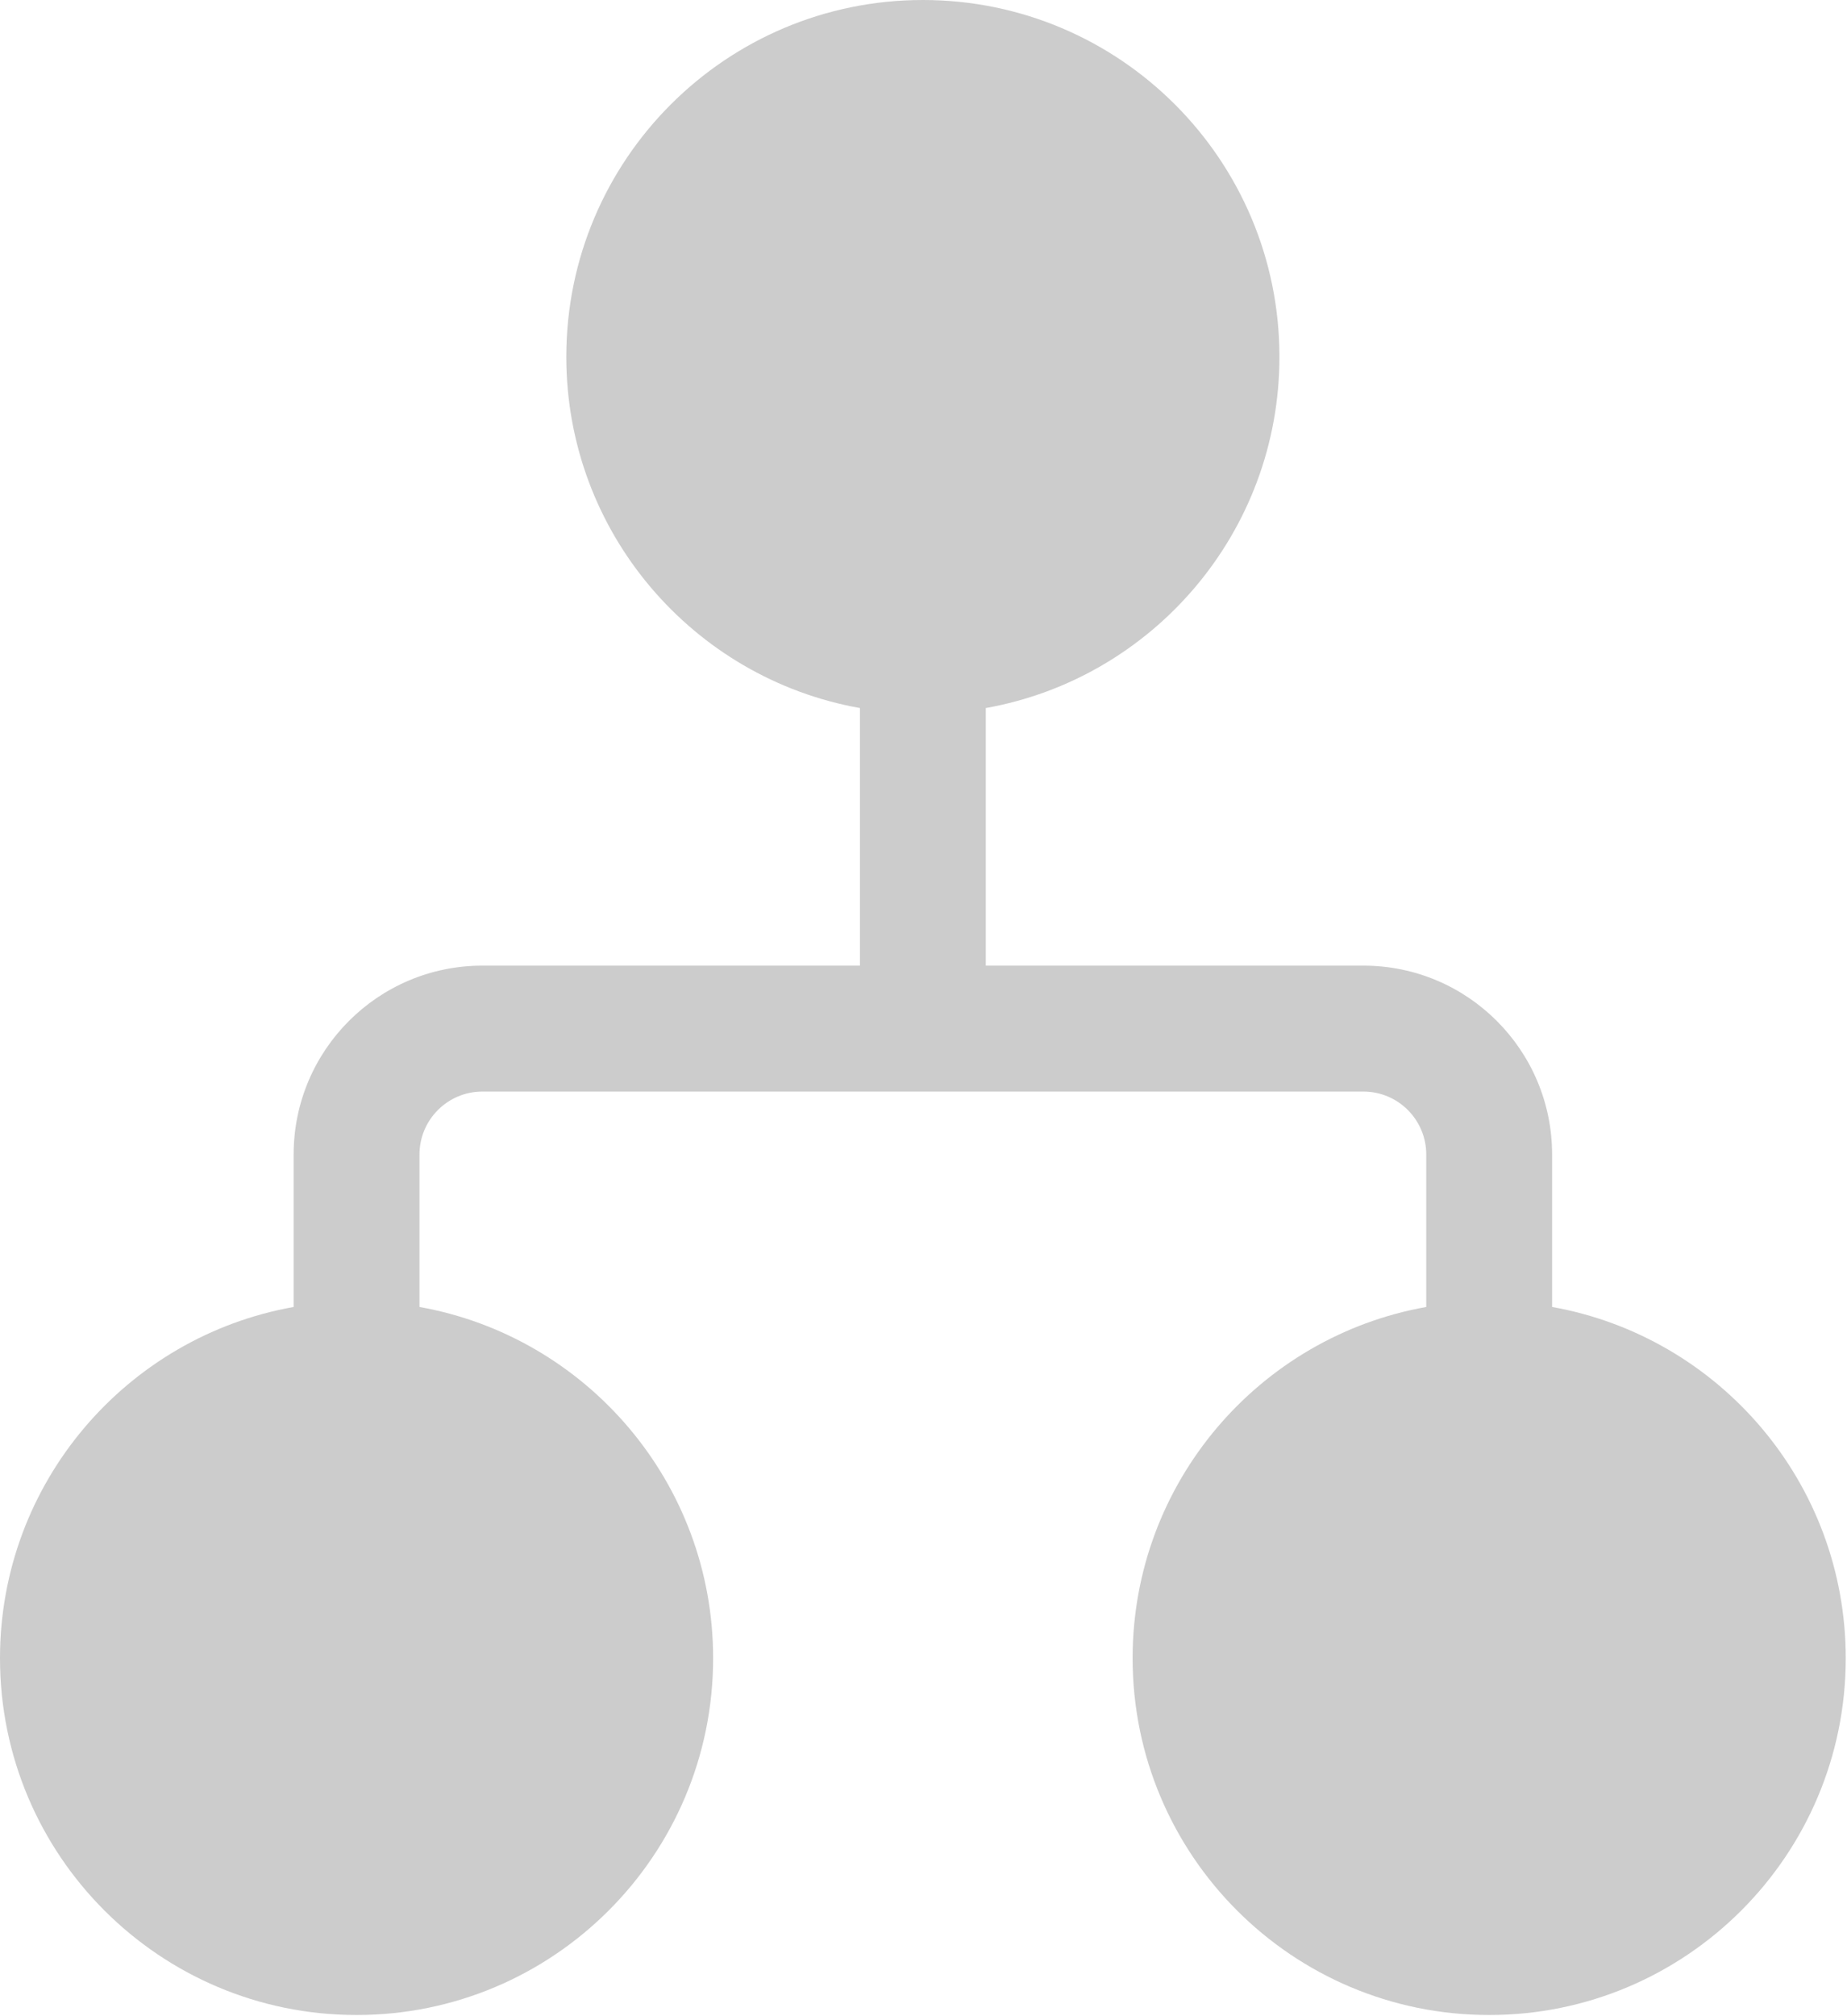 <svg width="629" height="686" viewBox="0 0 629 686" fill="none" xmlns="http://www.w3.org/2000/svg">
<path d="M192.857 121.429C192.857 54.365 247.223 0 314.286 0C381.349 0 435.714 54.365 435.714 121.429C435.714 181.18 392.557 230.85 335.714 240.973V328.636H464.286C499.789 328.636 528.571 357.419 528.571 392.922V444.807C585.414 454.927 628.571 504.599 628.571 564.35C628.571 631.413 574.206 685.779 507.143 685.779C440.08 685.779 385.714 631.413 385.714 564.35C385.714 504.599 428.871 454.927 485.714 444.807V392.922C485.714 381.087 476.12 371.493 464.286 371.493H164.286C152.451 371.493 142.857 381.087 142.857 392.922V444.807C199.7 454.927 242.857 504.599 242.857 564.35C242.857 631.413 188.492 685.779 121.429 685.779C54.365 685.779 0 631.413 0 564.35C0 504.599 43.157 454.927 100 444.807V392.922C100 357.419 128.782 328.636 164.286 328.636H292.857V240.973C236.014 230.85 192.857 181.18 192.857 121.429Z" fill="#CCCCCC"/>
</svg>
